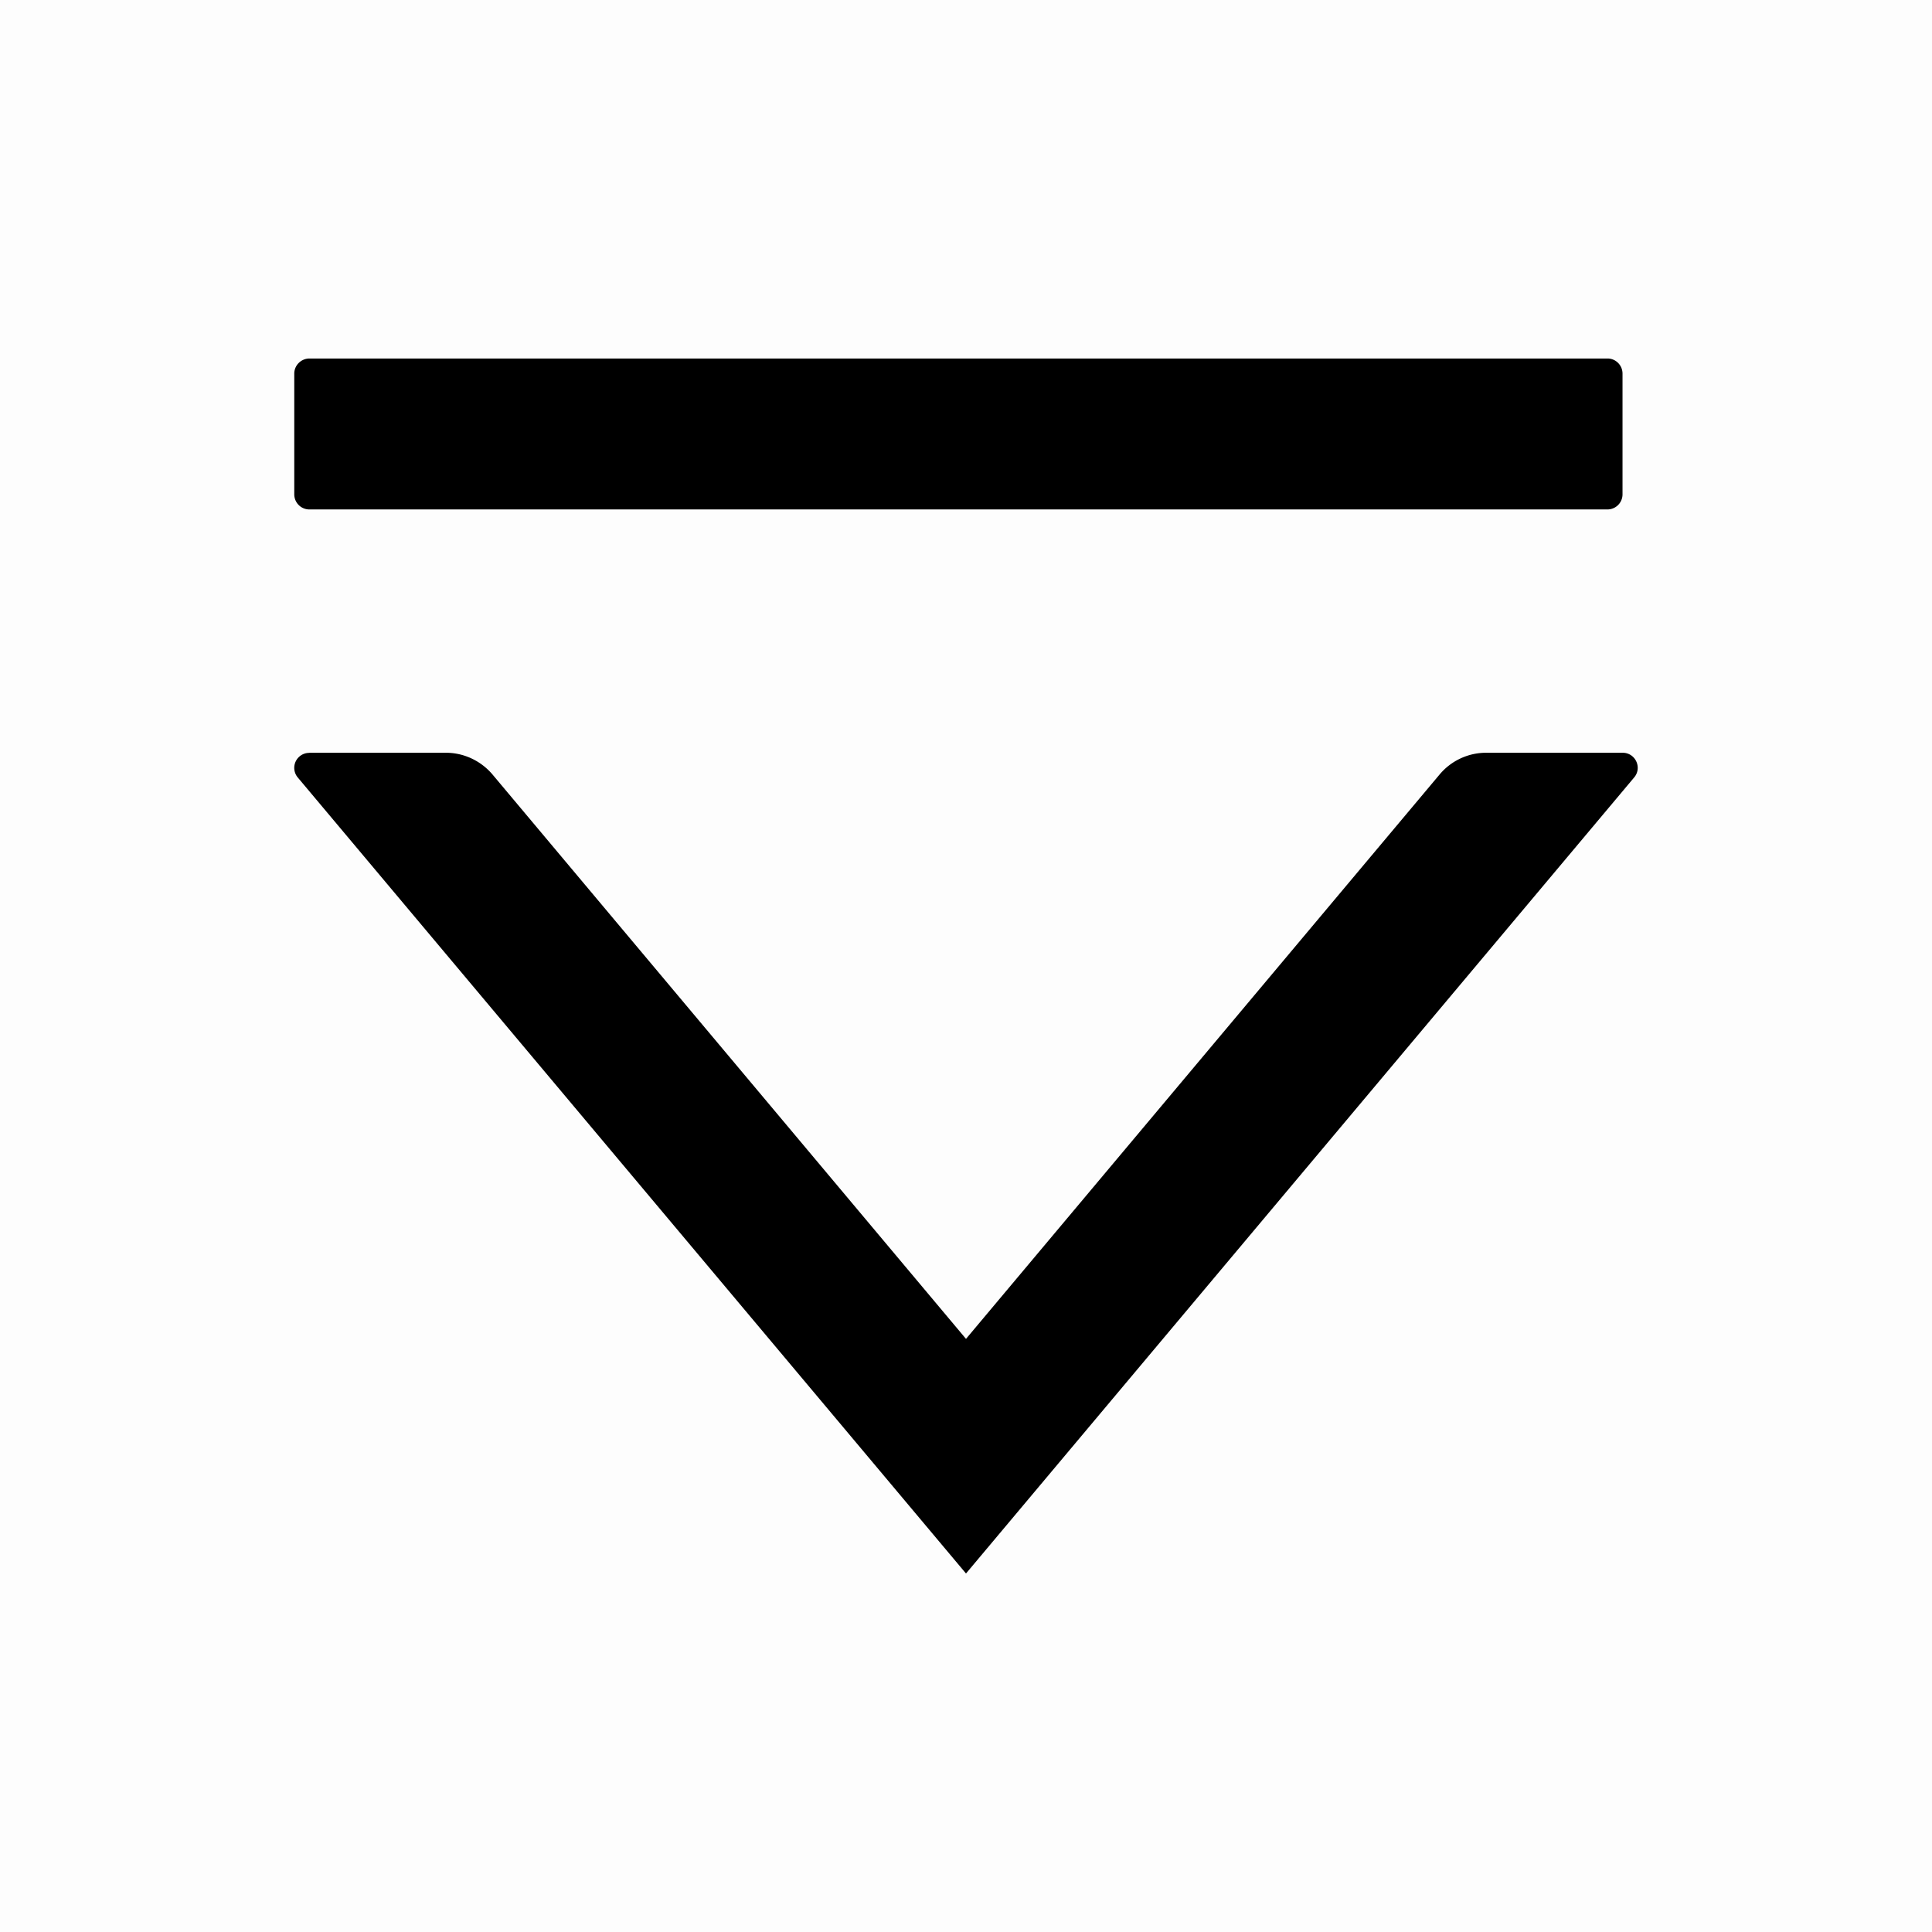 <?xml version="1.0" standalone="no"?>
<!DOCTYPE svg PUBLIC "-//W3C//DTD SVG 1.1//EN" "http://www.w3.org/Graphics/SVG/1.1/DTD/svg11.dtd">
<svg t="1658303696471" class="icon" viewBox="0 0 1024 1024" version="1.1"
    xmlns="http://www.w3.org/2000/svg" p-id="7374" width="32" height="32"
    xmlns:xlink="http://www.w3.org/1999/xlink">
   <path d="M1024 1024H0V0h1024z" fill="#000000" opacity=".01"></path>
        <path d="M164.032 398.976h72.32c9.472 0 18.432 4.224 24.576 11.392L512 709.632l251.072-299.2a32.192 32.192 0 0 1 24.512-11.456h72.448c6.784 0 10.496 7.936 6.08 13.12L512 833.984 157.888 412.16a7.936 7.936 0 0 1 6.08-13.12z m695.936-200.96v64a8 8 0 0 1-7.936 8H164.032a8 8 0 0 1-8.064-8v-64c0-4.416 3.648-8 8.064-8h688c4.352 0 7.936 3.584 7.936 8z" fill="#000000"></path>
    
</svg>